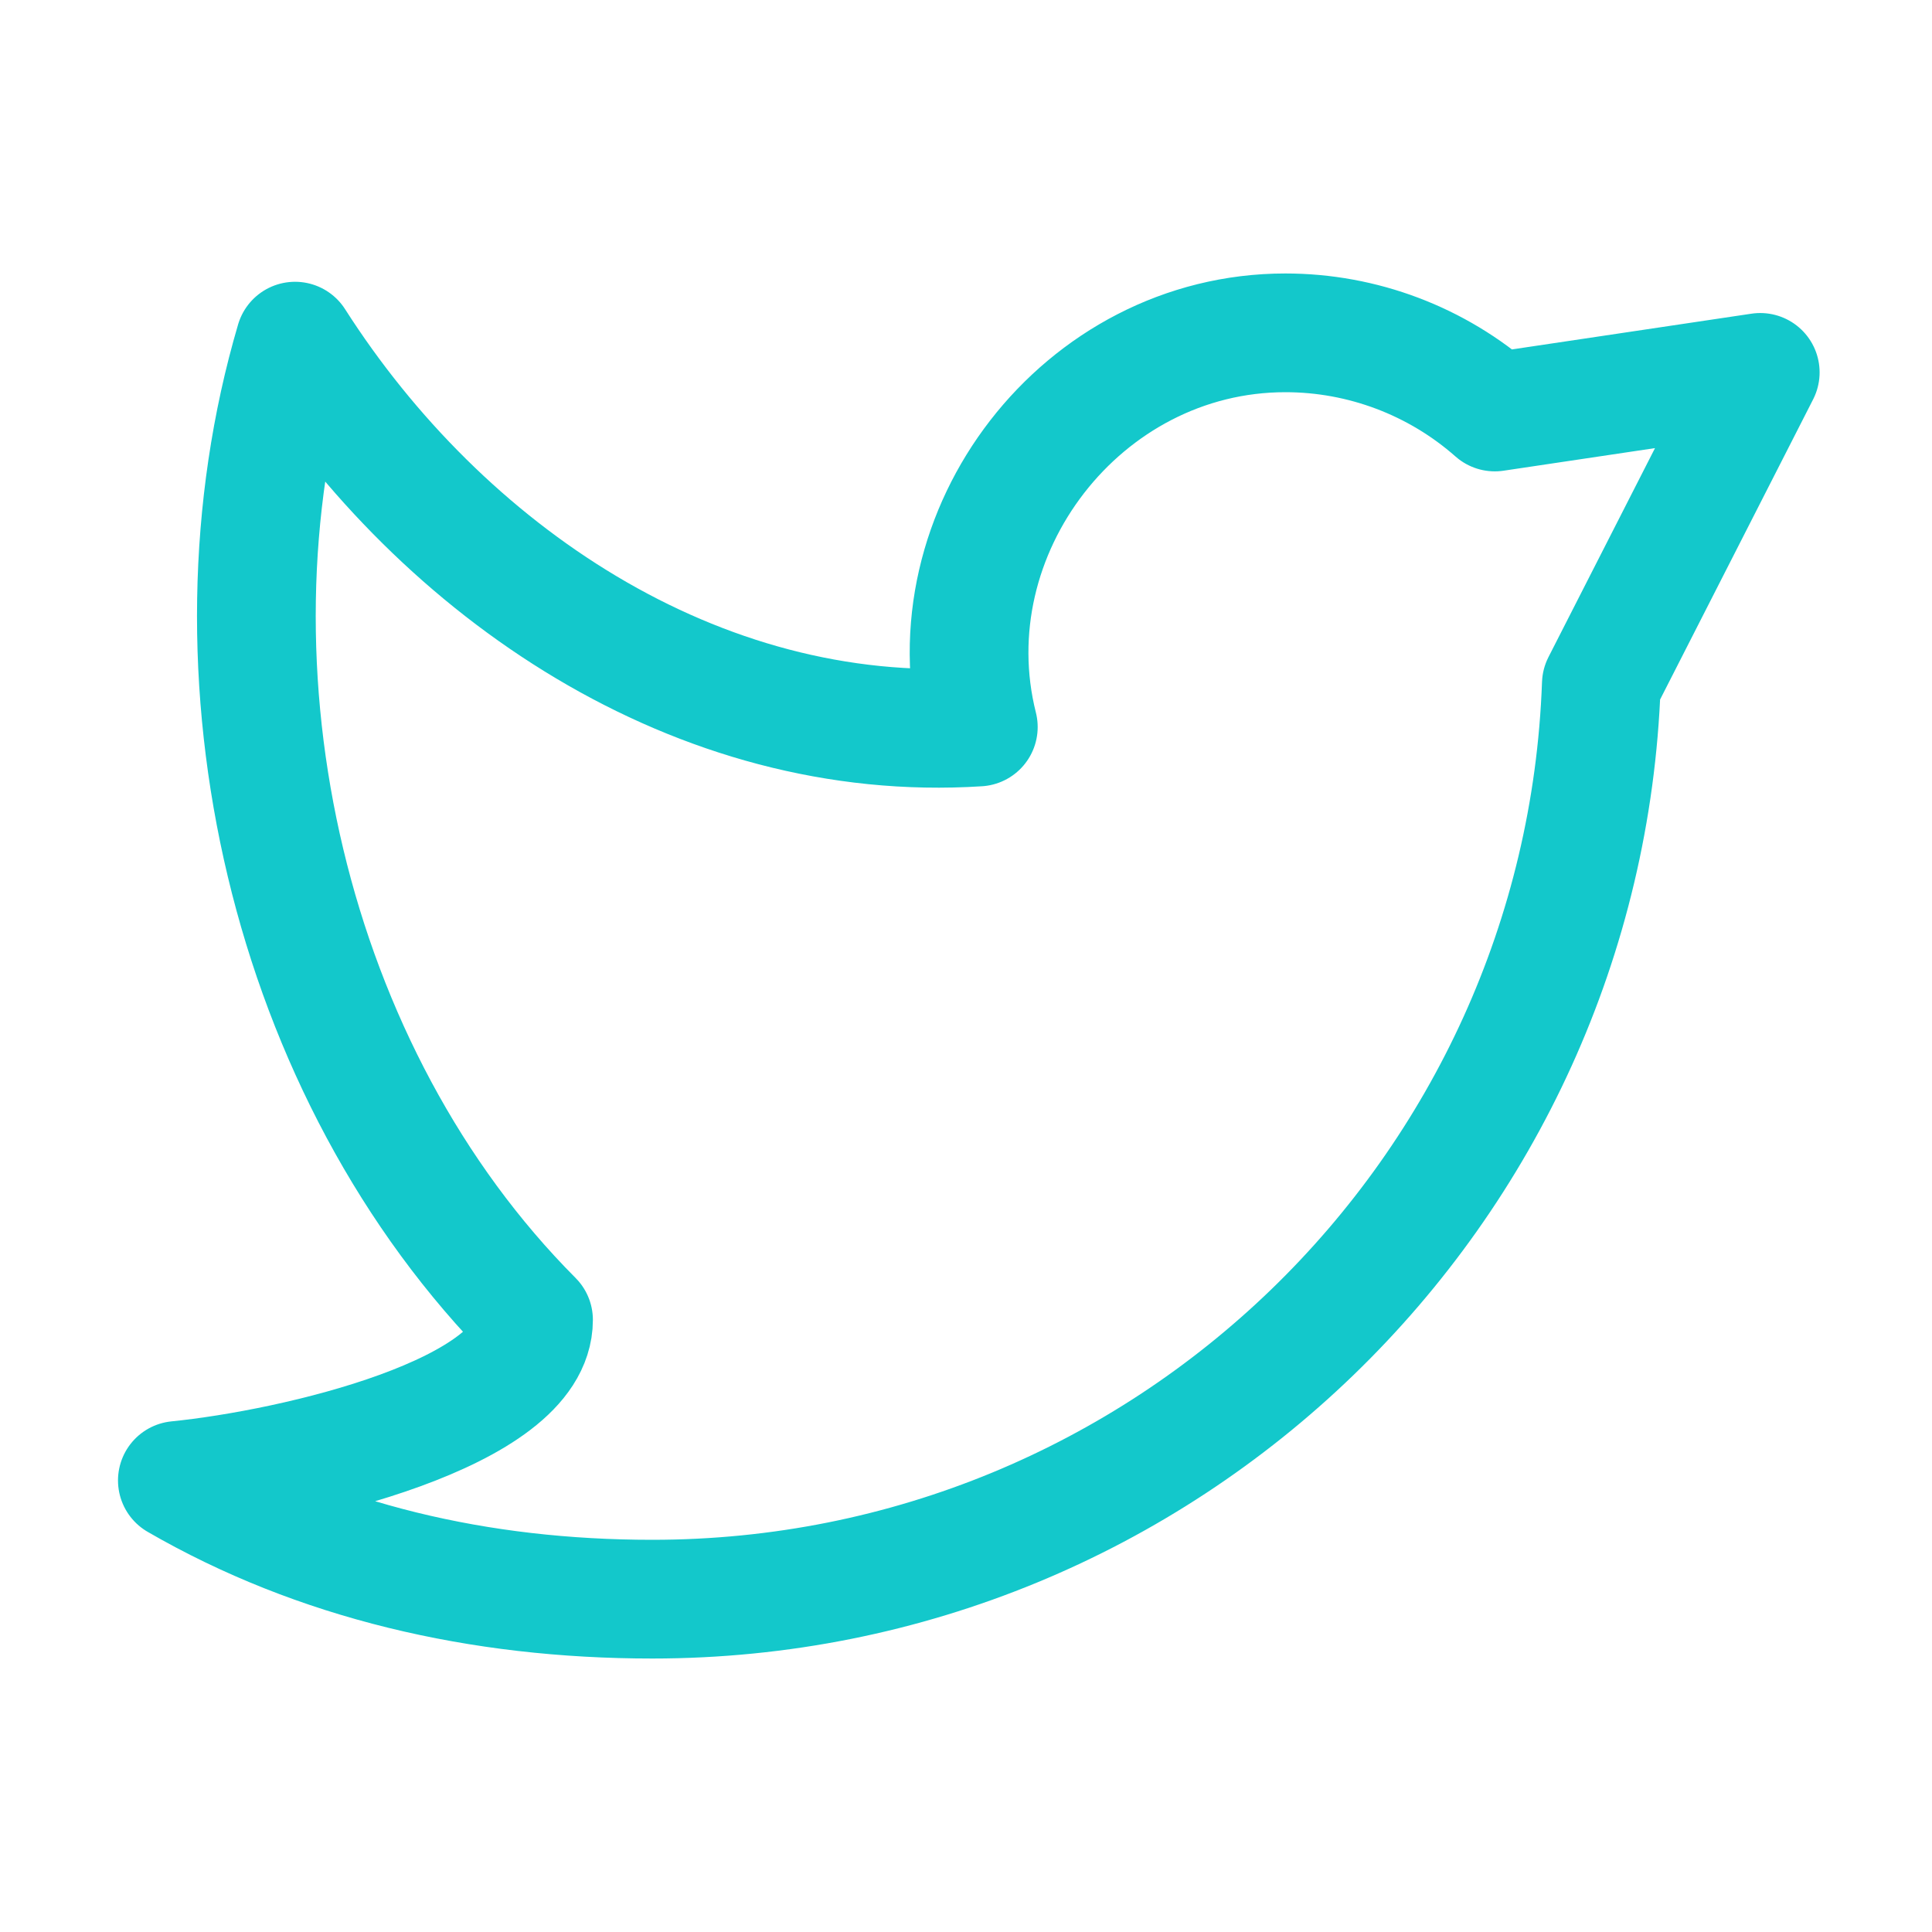 <svg width="40" height="40" viewBox="0 0 40 40" fill="none" xmlns="http://www.w3.org/2000/svg">
<path d="M3.672 30.651C6.564 32.324 9.922 33.109 13.504 33.109C24.122 33.109 32.777 24.692 33.154 14.163L36.444 7.71L30.948 8.53C29.751 7.474 28.209 6.891 26.613 6.891C22.398 6.891 19.239 11.015 20.255 15.052C14.434 15.428 9.16 11.841 6.109 7.063C4.083 13.941 5.961 22.222 11.046 27.326C11.046 29.253 6.13 30.404 3.672 30.651Z" stroke="#13C8CB" stroke-width="2.458" stroke-linecap="round" stroke-linejoin="round"/>
</svg>
